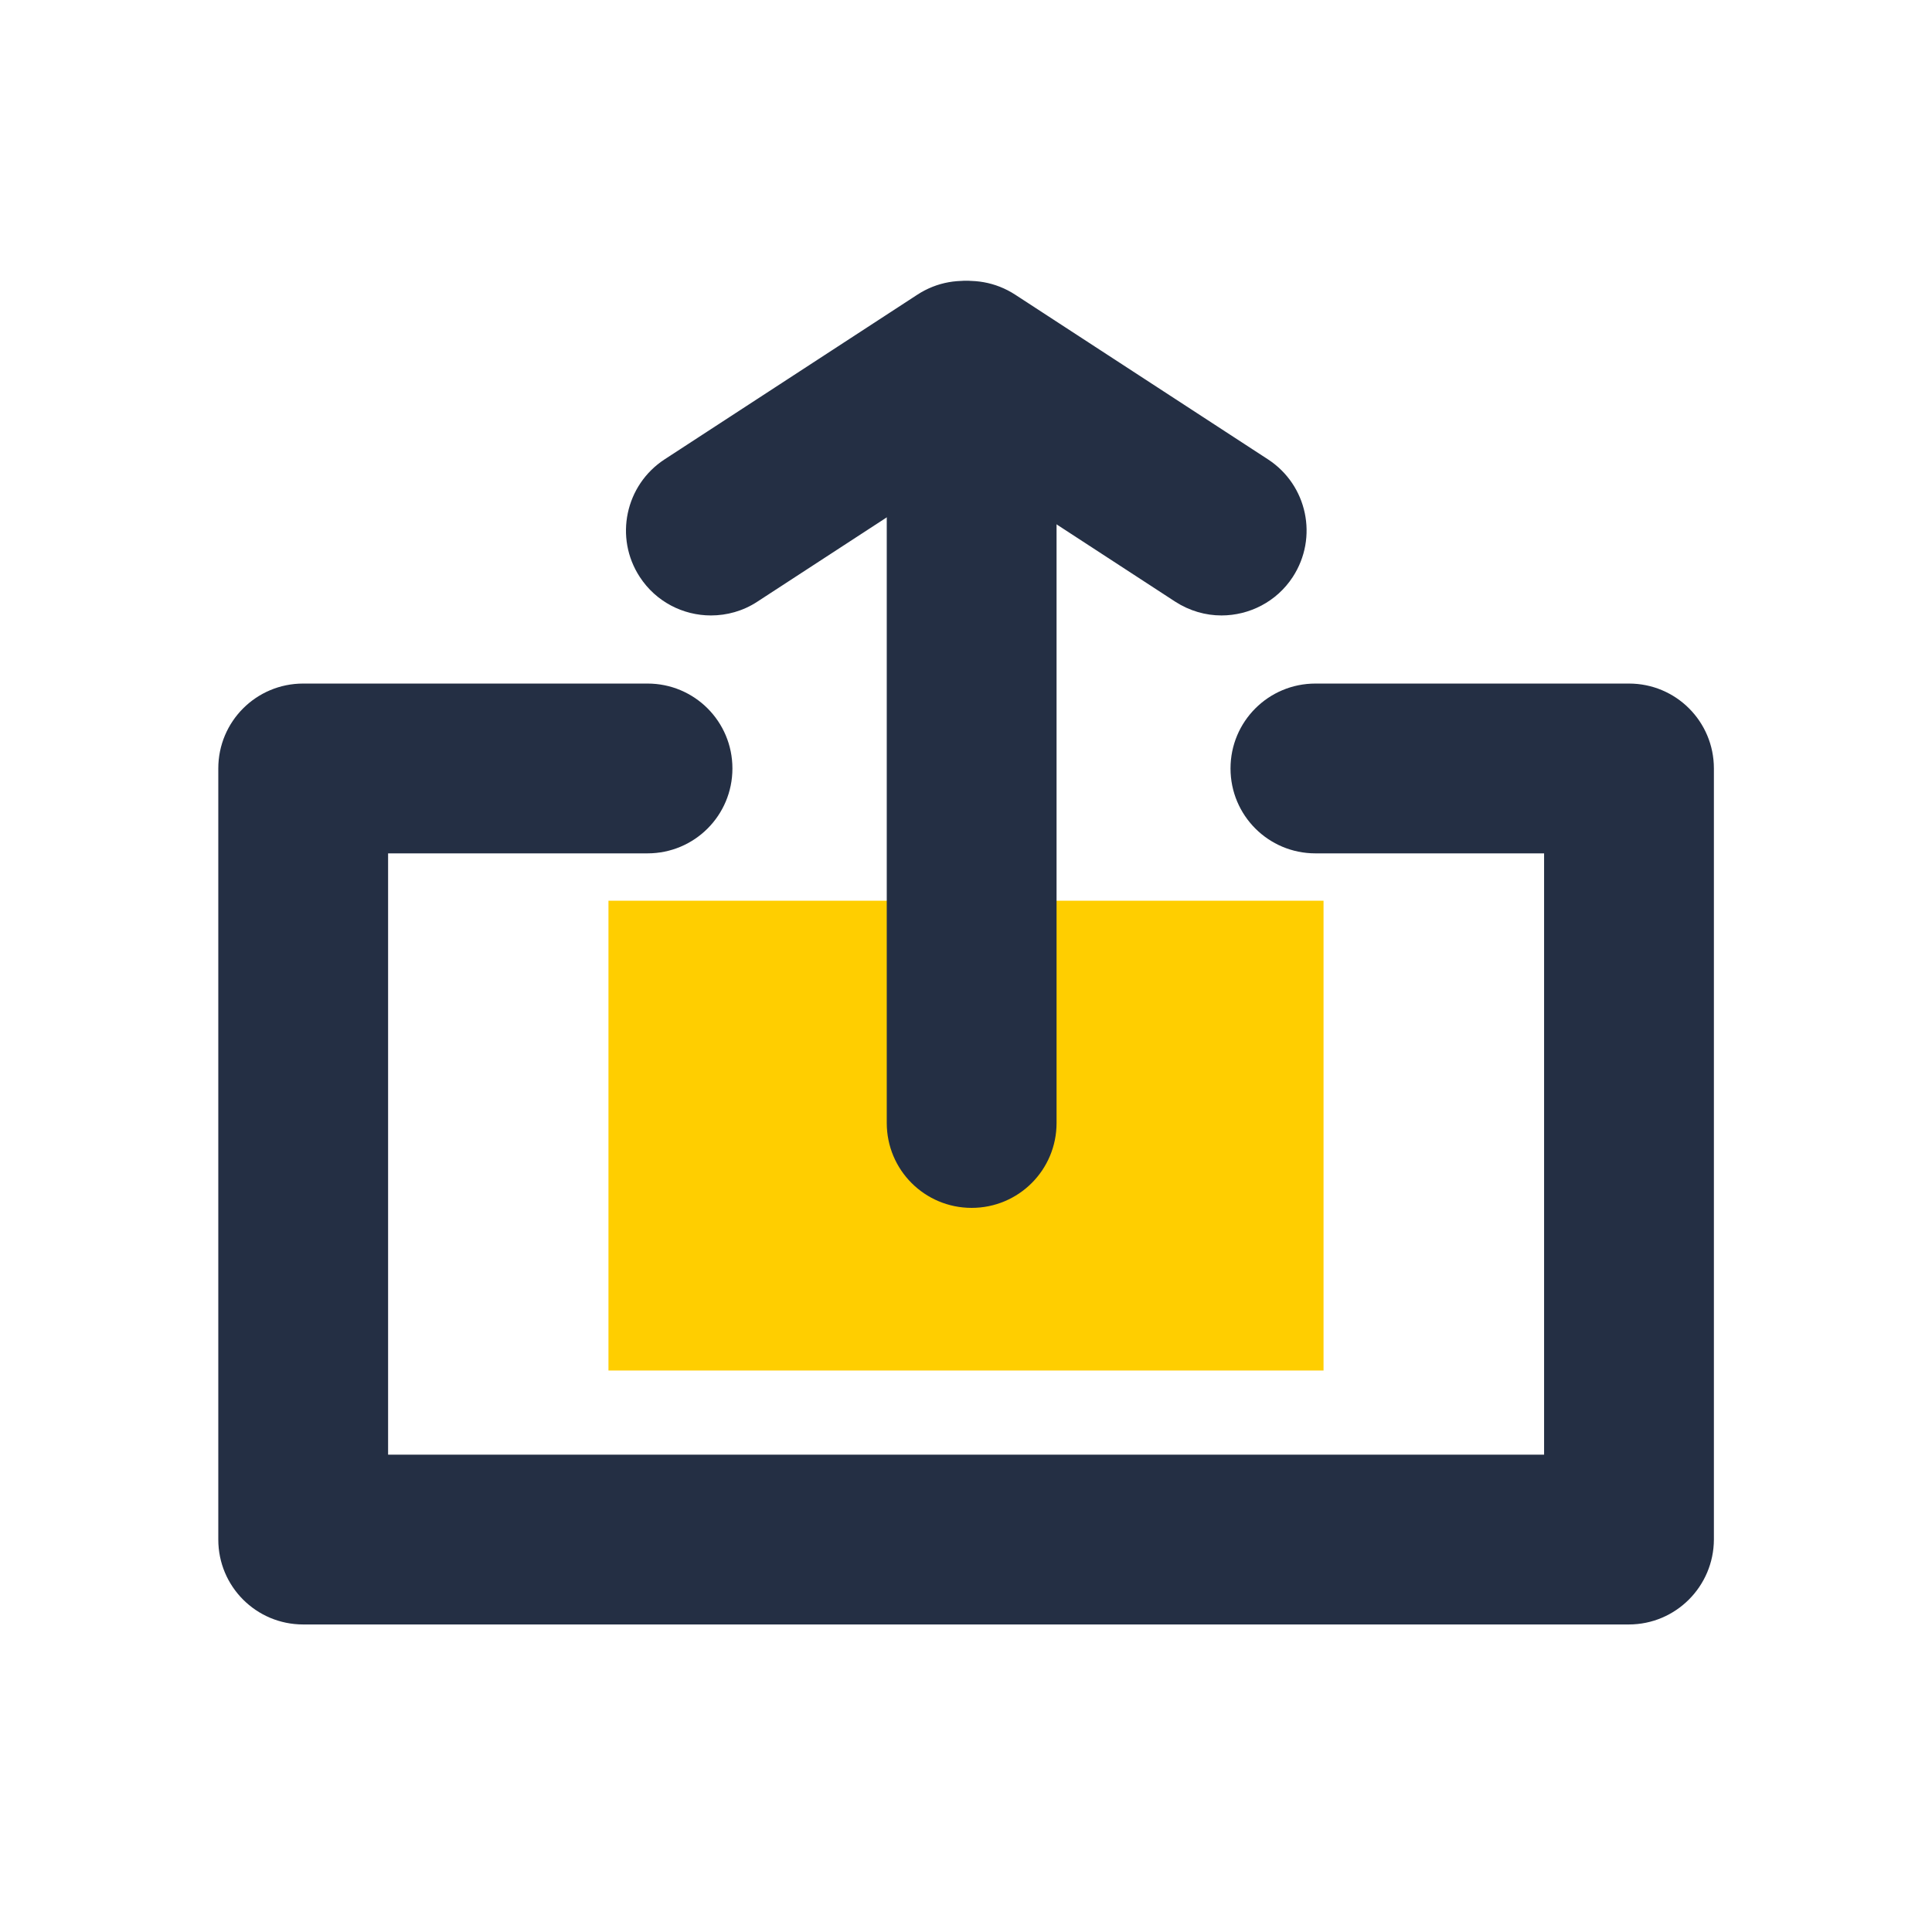 <?xml version="1.0" standalone="no"?><!DOCTYPE svg PUBLIC "-//W3C//DTD SVG 1.1//EN" "http://www.w3.org/Graphics/SVG/1.1/DTD/svg11.dtd"><svg t="1624414508380" class="icon" viewBox="0 0 1024 1024" version="1.1" xmlns="http://www.w3.org/2000/svg" p-id="1240" xmlns:xlink="http://www.w3.org/1999/xlink" width="32" height="32"><defs><style type="text/css"></style></defs><path d="M322.5 477.4h379v249h-379z" fill="#FFCE00" p-id="1241"></path><path d="M863.3 861H160.7c-24.9 0-45-20.1-45-45V407.3c0-24.9 20.1-45 45-45h182.5c24.9 0 45 20.1 45 45s-20.1 45-45 45H205.7V771h612.7V452.3H697.2c-24.9 0-45-20.1-45-45s20.1-45 45-45h166.2c24.9 0 45 20.1 45 45V816c-0.1 24.8-20.2 45-45.1 45z" fill="#242F44" p-id="1242"></path><path d="M515 640.2c-24.9 0-45-20.1-45-45v-394c0-24.9 20.1-45 45-45s45 20.1 45 45v394c0 24.9-20.1 45-45 45z" fill="#242F44" p-id="1243"></path><path d="M376.8 326.2c-14.7 0-29.1-7.2-37.7-20.4-13.6-20.8-7.7-48.7 13.1-62.3l134-87.3c20.8-13.6 48.7-7.7 62.3 13.1 13.6 20.8 7.7 48.7-13.1 62.3l-134 87.3c-7.6 5-16.2 7.3-24.6 7.3z" fill="#242F44" p-id="1244"></path><path d="M647.4 326.2c-8.4 0-16.9-2.4-24.5-7.3l-134-87.3c-20.8-13.6-26.7-41.4-13.1-62.3 13.6-20.8 41.4-26.7 62.3-13.1l134 87.3c20.8 13.6 26.7 41.4 13.1 62.3-8.6 13.2-23.1 20.4-37.8 20.4z" fill="#242F44" p-id="1245"></path></svg>
